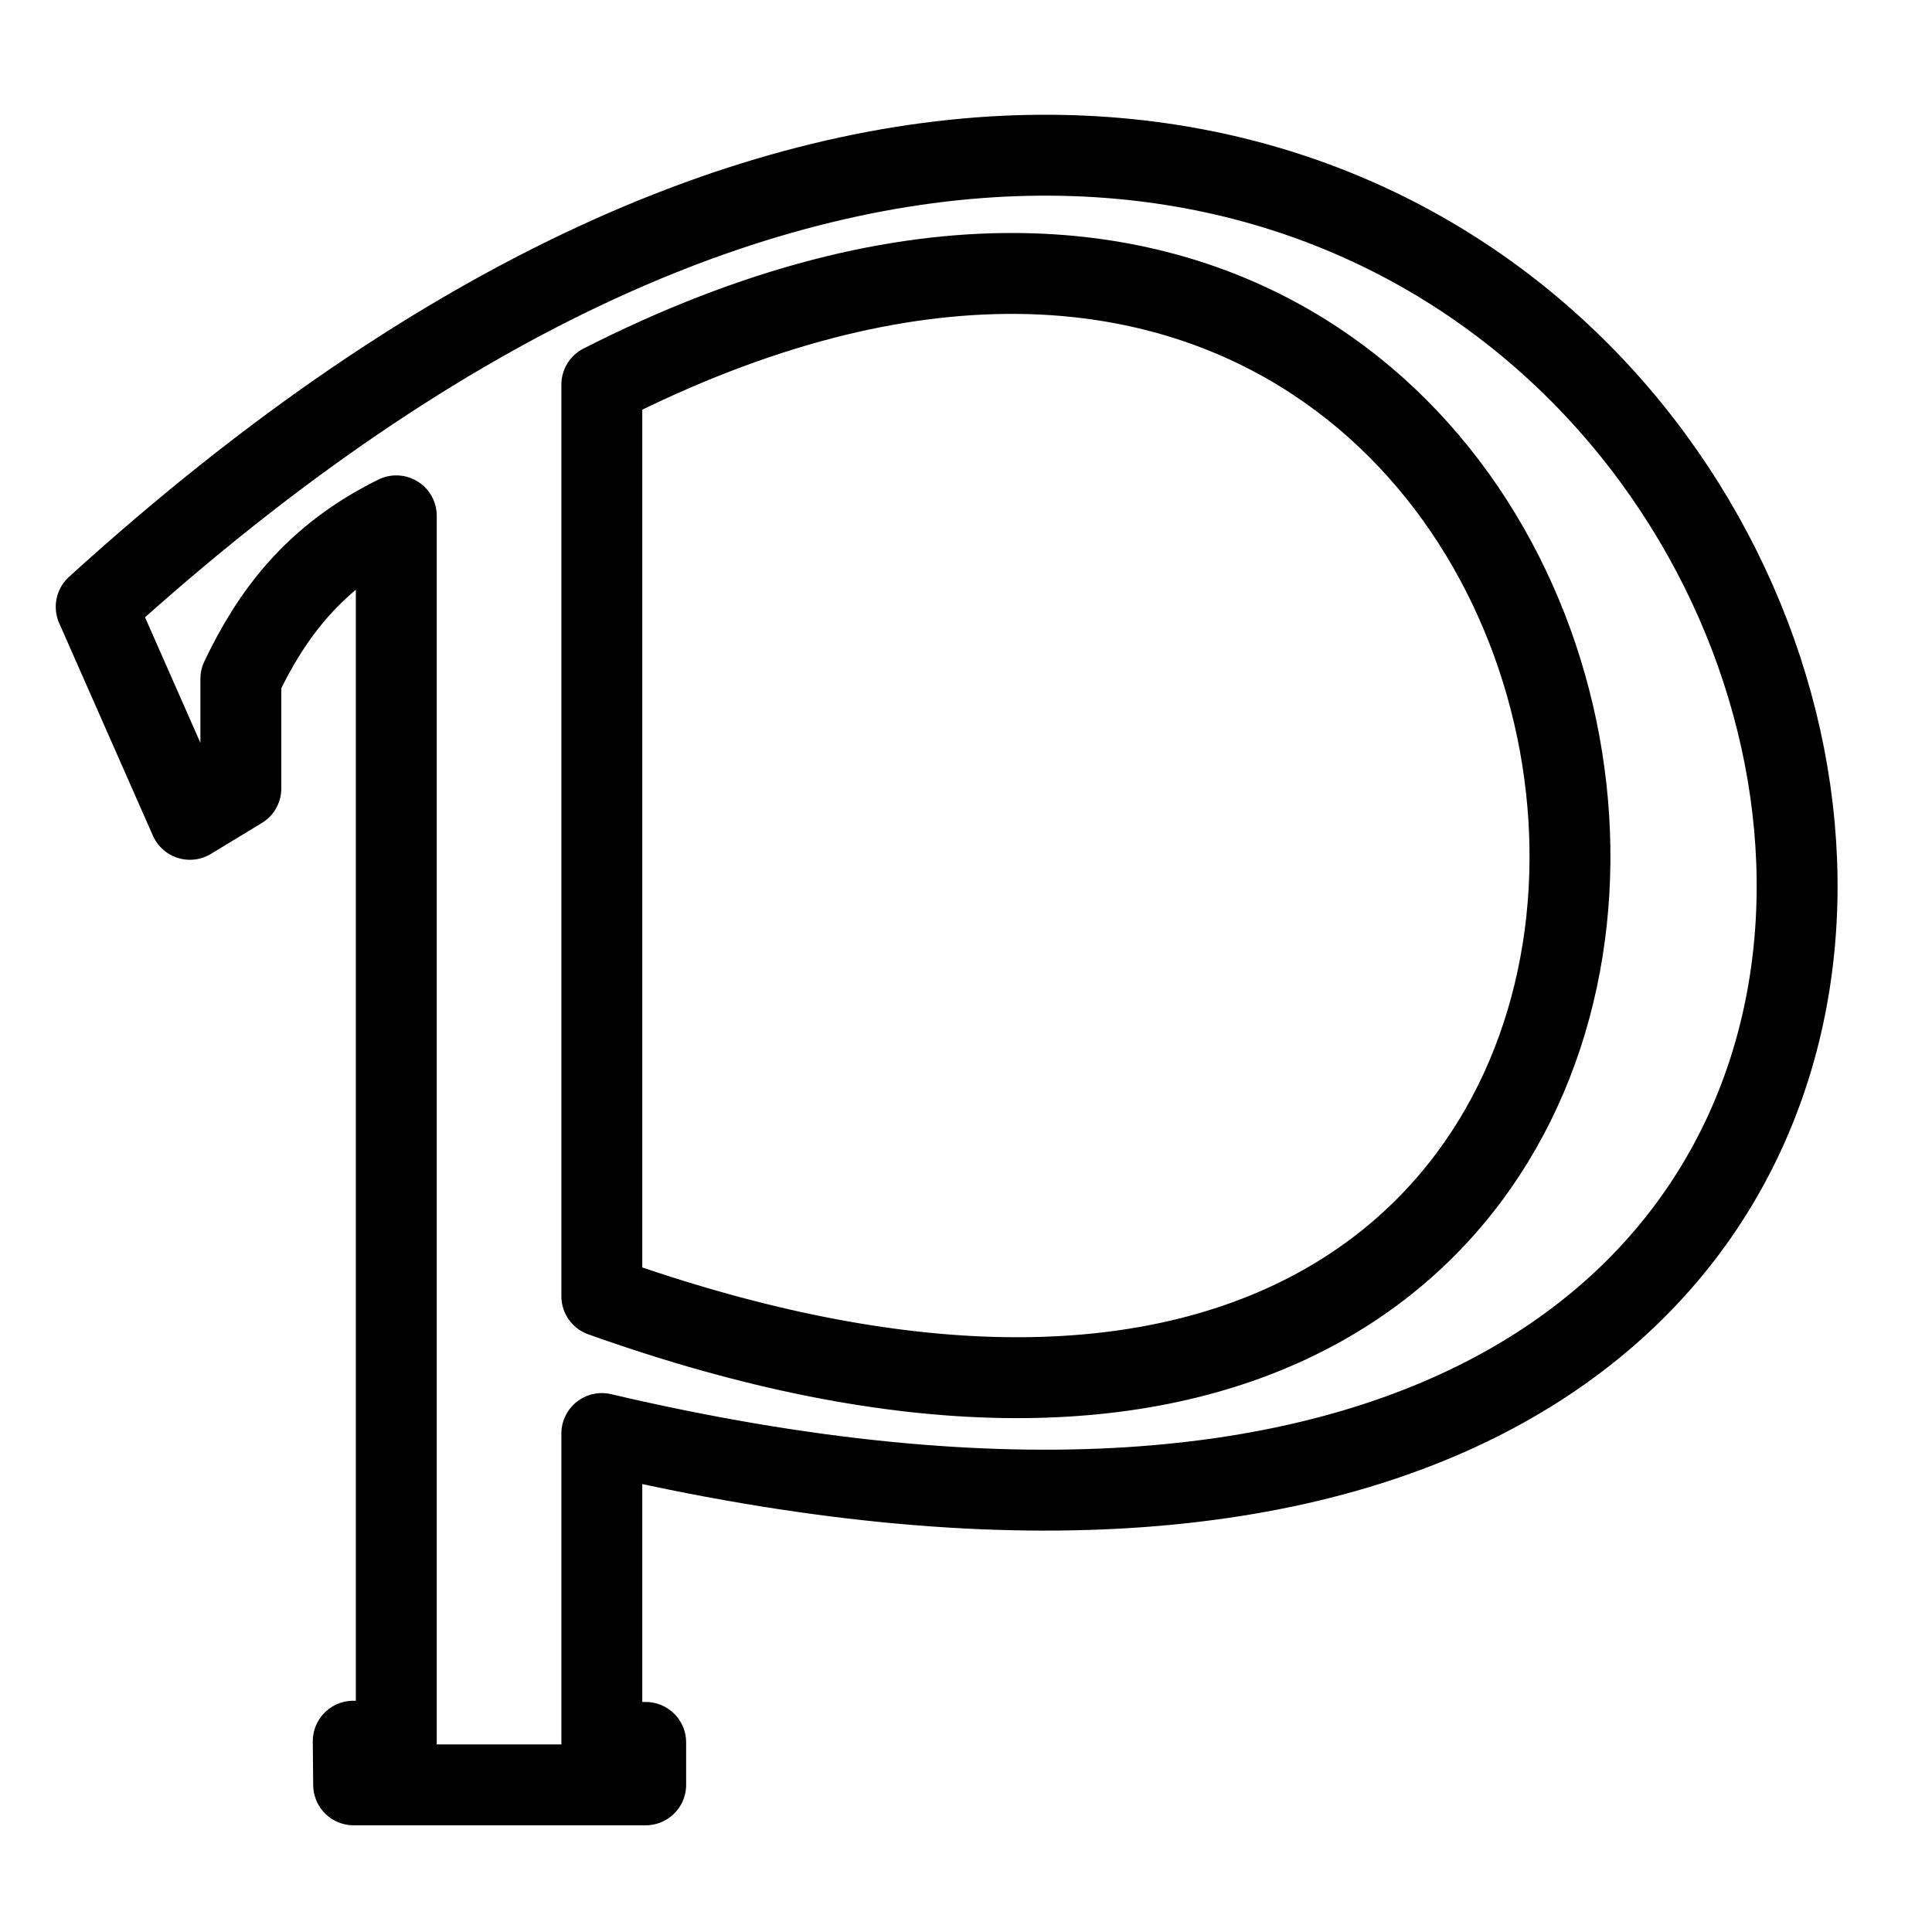 <svg xmlns="http://www.w3.org/2000/svg" role="img" viewBox="0 0 24 24" fill="none" stroke="currentColor"
  stroke-width="2" stroke-linecap="round" stroke-linejoin="round" class="feather feather-pixiv">
  <title>Pixiv</title>
  <path
    d="M 12.779,1.93 C 9.51,1.994 5.564,3.566 1.195,7.538 L 2.359,10.178 2.992,9.794 V 8.433 C 3.368,7.643 3.893,6.916 4.923,6.408 V 21.63 H 4.388 l 0.005,0.542 H 8.021 V 21.645 H 7.476 v -3.837 C 27.725,22.557 25.004,1.692 12.779,1.93 Z M 12.627,3.397 C 22.418,3.469 22.644,21.513 7.476,16.102 V 4.778 C 9.403,3.797 11.128,3.386 12.627,3.397 Z"
    id="path4" style="stroke-width:1.005;stroke-dasharray:none" />
</svg>